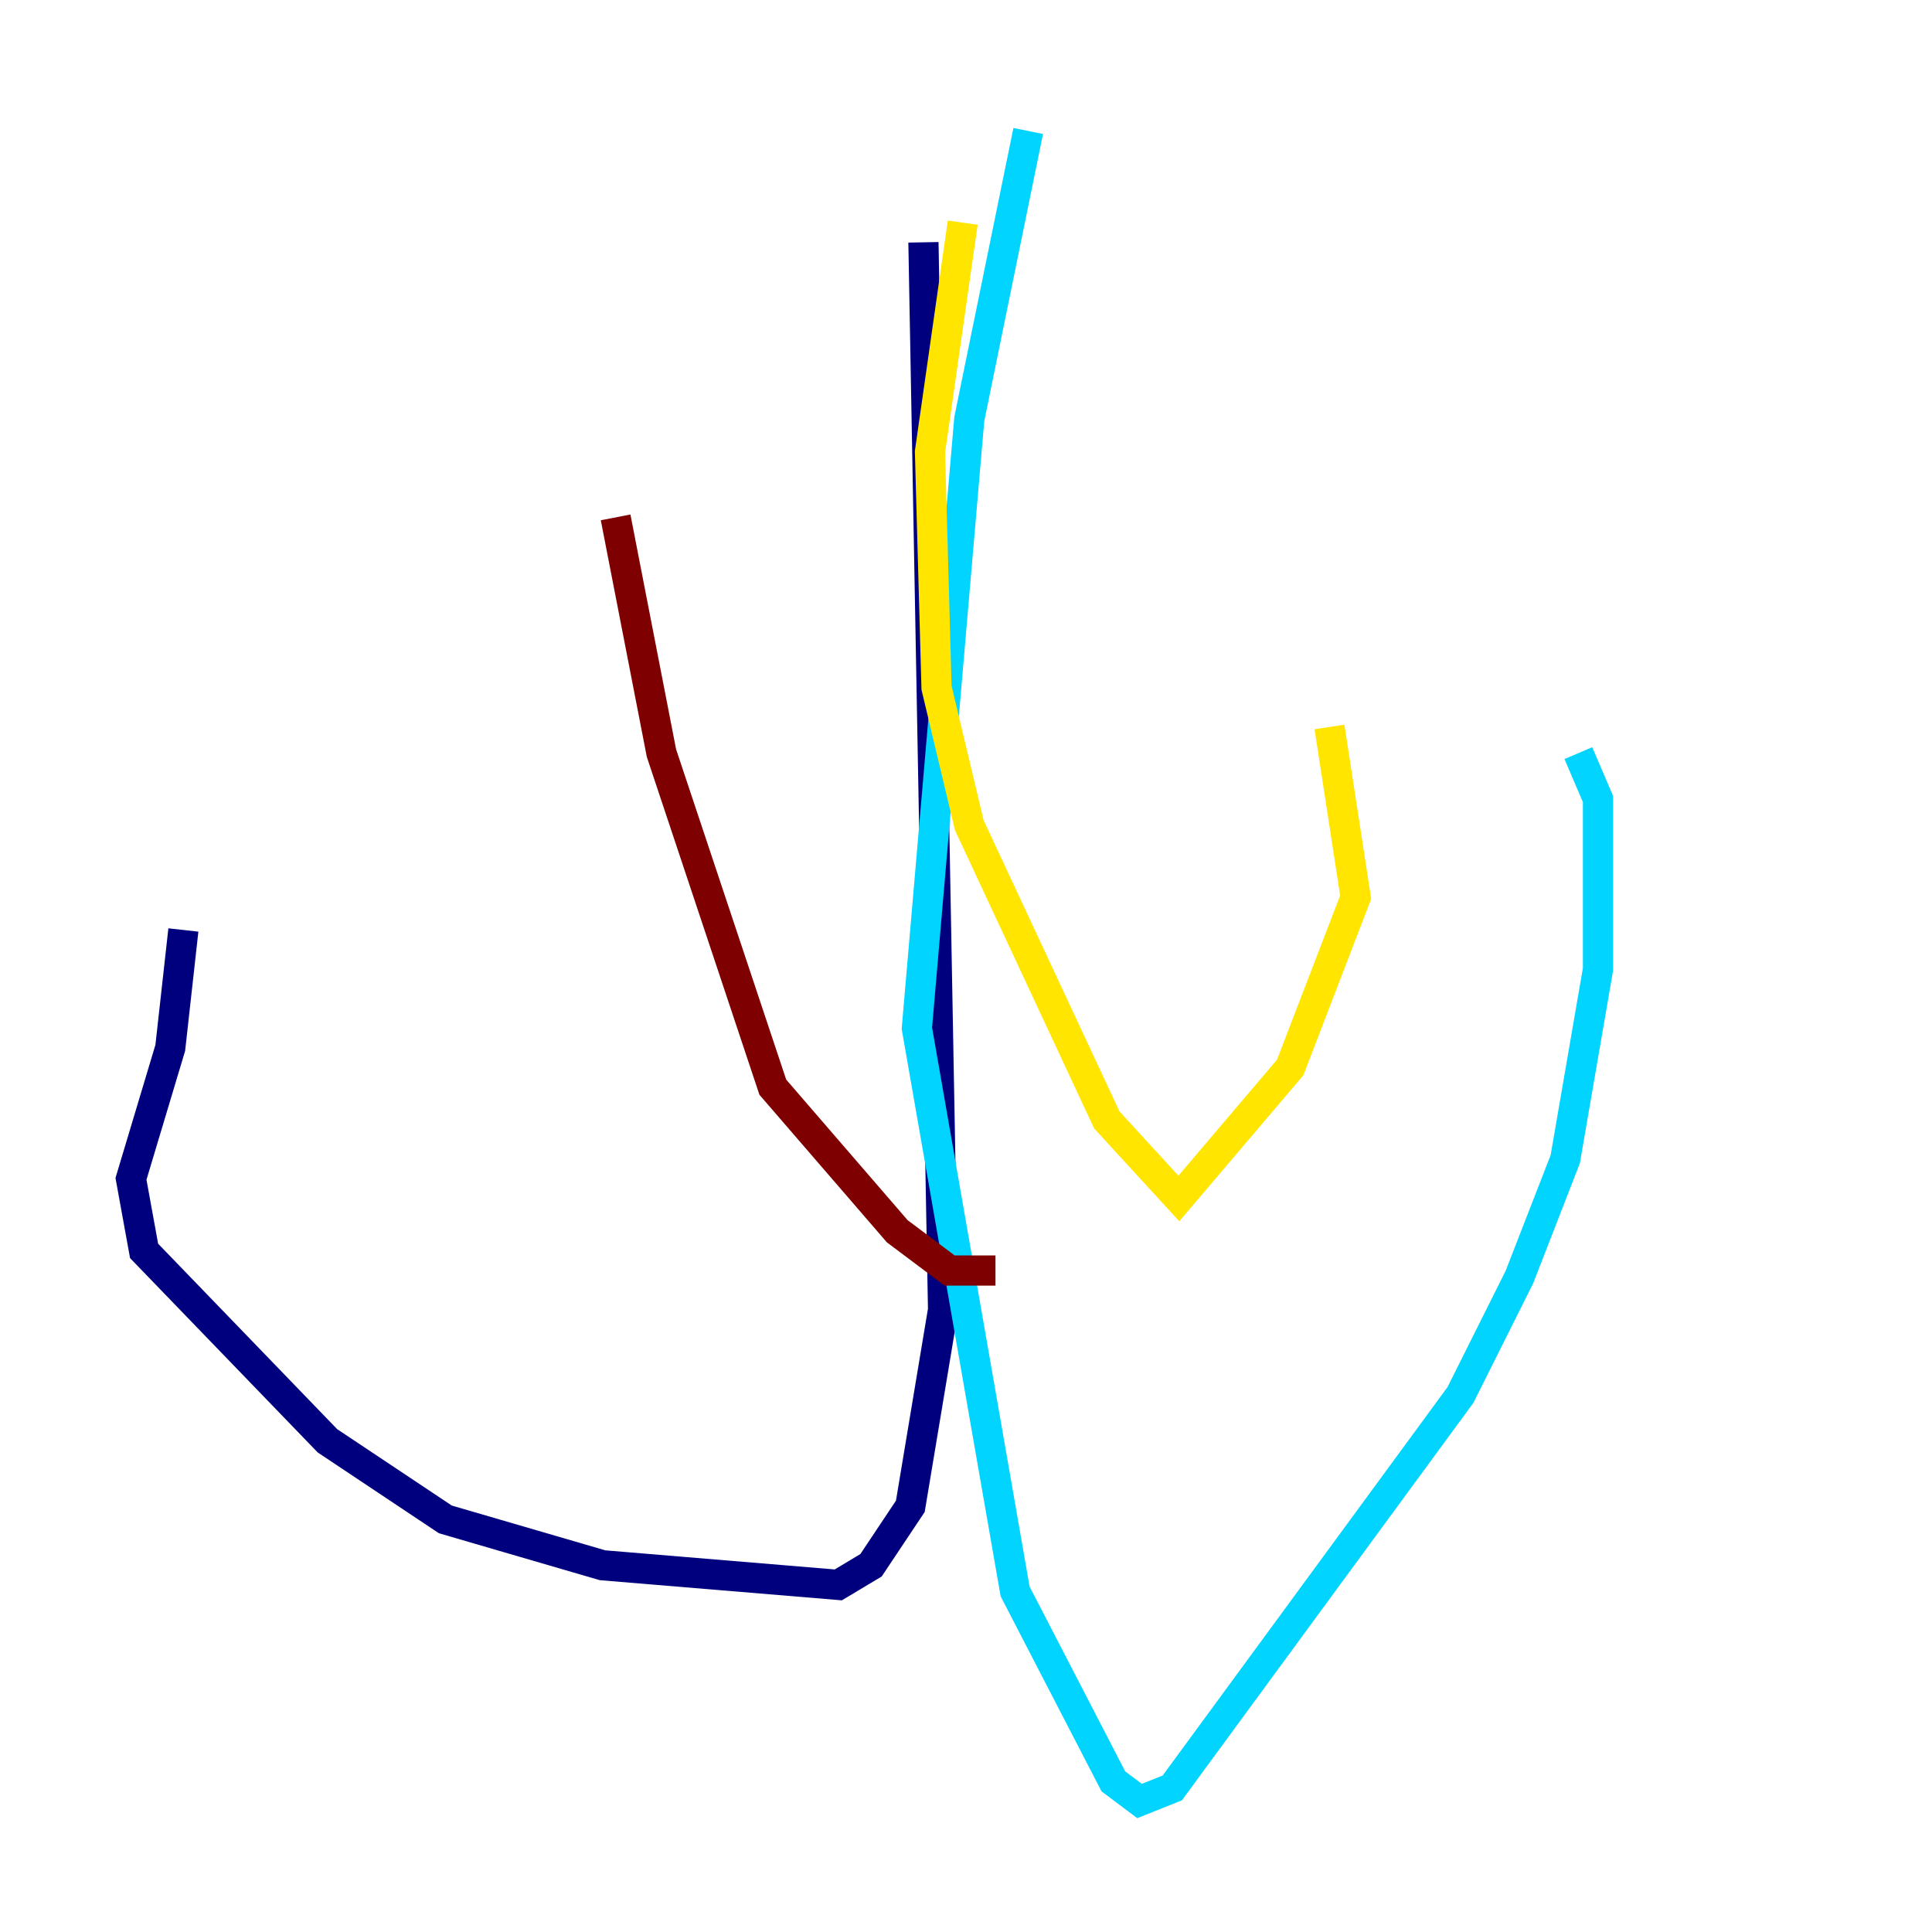 <?xml version="1.0" encoding="utf-8" ?>
<svg baseProfile="tiny" height="128" version="1.2" viewBox="0,0,128,128" width="128" xmlns="http://www.w3.org/2000/svg" xmlns:ev="http://www.w3.org/2001/xml-events" xmlns:xlink="http://www.w3.org/1999/xlink"><defs /><polyline fill="none" points="61.18,16.054 62.481,86.78 60.312,99.797 57.709,103.702 55.539,105.003 39.919,103.702 29.505,100.664 21.695,95.458 9.546,82.875 8.678,78.102 11.281,69.424 12.149,61.614" stroke="#00007f" stroke-width="2" /><polyline fill="none" points="68.122,8.678 64.217,27.77 60.746,68.122 67.254,105.437 73.763,118.02 75.498,119.322 77.668,118.454 96.759,92.42 100.664,84.61 103.702,76.8 105.871,64.217 105.871,52.936 104.57,49.898" stroke="#00d4ff" stroke-width="2" /><polyline fill="none" points="63.783,14.752 61.614,29.939 62.047,45.559 64.217,54.671 73.329,74.197 78.102,79.403 85.478,70.725 89.817,59.444 88.081,48.163" stroke="#ffe500" stroke-width="2" /><polyline fill="none" points="65.953,84.176 62.915,84.176 59.444,81.573 51.2,72.027 43.824,49.898 40.786,34.278" stroke="#7f0000" stroke-width="2" /></svg>